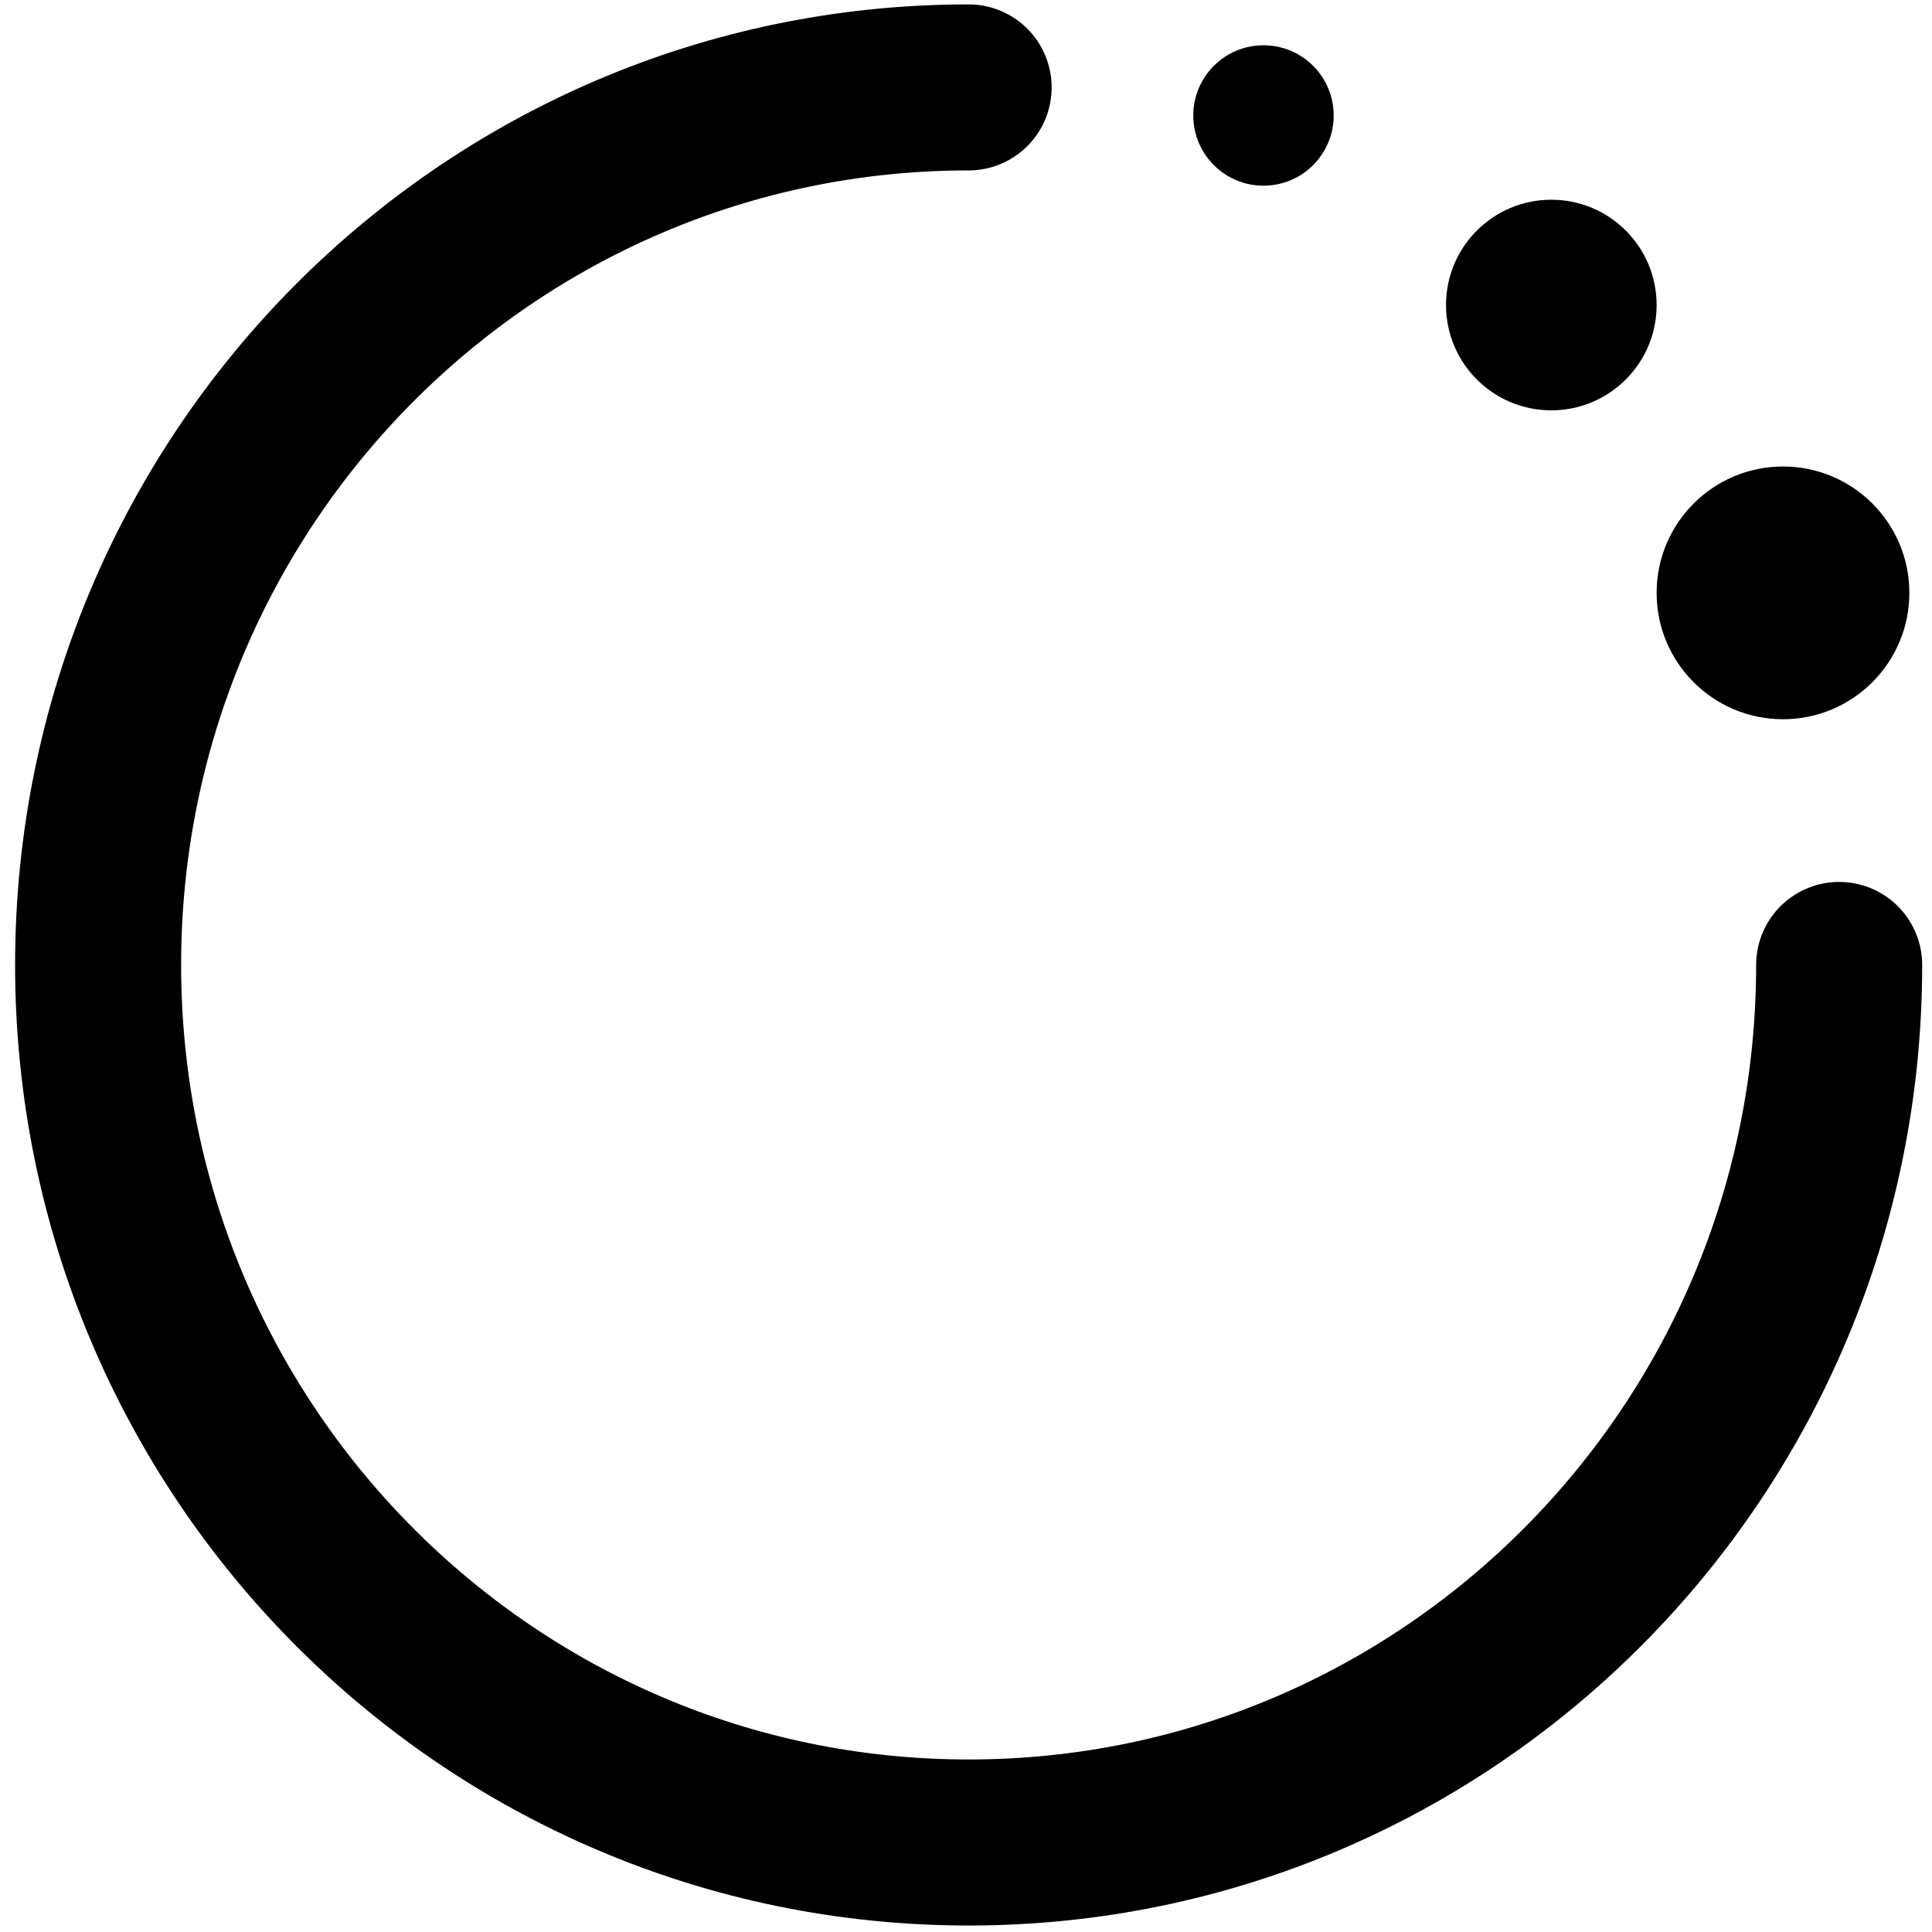 <?xml version="1.0" encoding="UTF-8"?>
<svg width="2em" id="spinner" height="2em" viewBox="0 0 127 128" version="1.1" xmlns="http://www.w3.org/2000/svg" xmlns:xlink="http://www.w3.org/1999/xlink">
    <!-- Generator: Sketch 55.2 (78181) - https://sketchapp.com -->
    <title>logo</title>
    <desc>Created with Sketch.</desc>
    <g id="Page-1" stroke="none" stroke-width="1" fill="none" fill-rule="evenodd">
        <g id="Splash-screen" transform="translate(-122, -271)">
            <g id="logo" transform="translate(128, 274)">
                <path d="M57.674,2.791 C25.822,2.791 0,28.821 0,60.93 C0,93.04 25.822,119.07 57.674,119.07 C89.527,119.07 115.349,93.04 115.349,60.93" id="Path" stroke="currentColor" stroke-width="11" stroke-linecap="round"></path>
                <circle id="Oval" fill="currentColor" cx="77.209" cy="4.651" r="4.651"></circle>
                <circle id="Oval" fill="currentColor" cx="96.279" cy="17.209" r="6.977"></circle>
                <circle id="Oval" fill="currentColor" cx="111.628" cy="36.279" r="8.372"></circle>
            </g>
        </g>
    </g>
</svg>